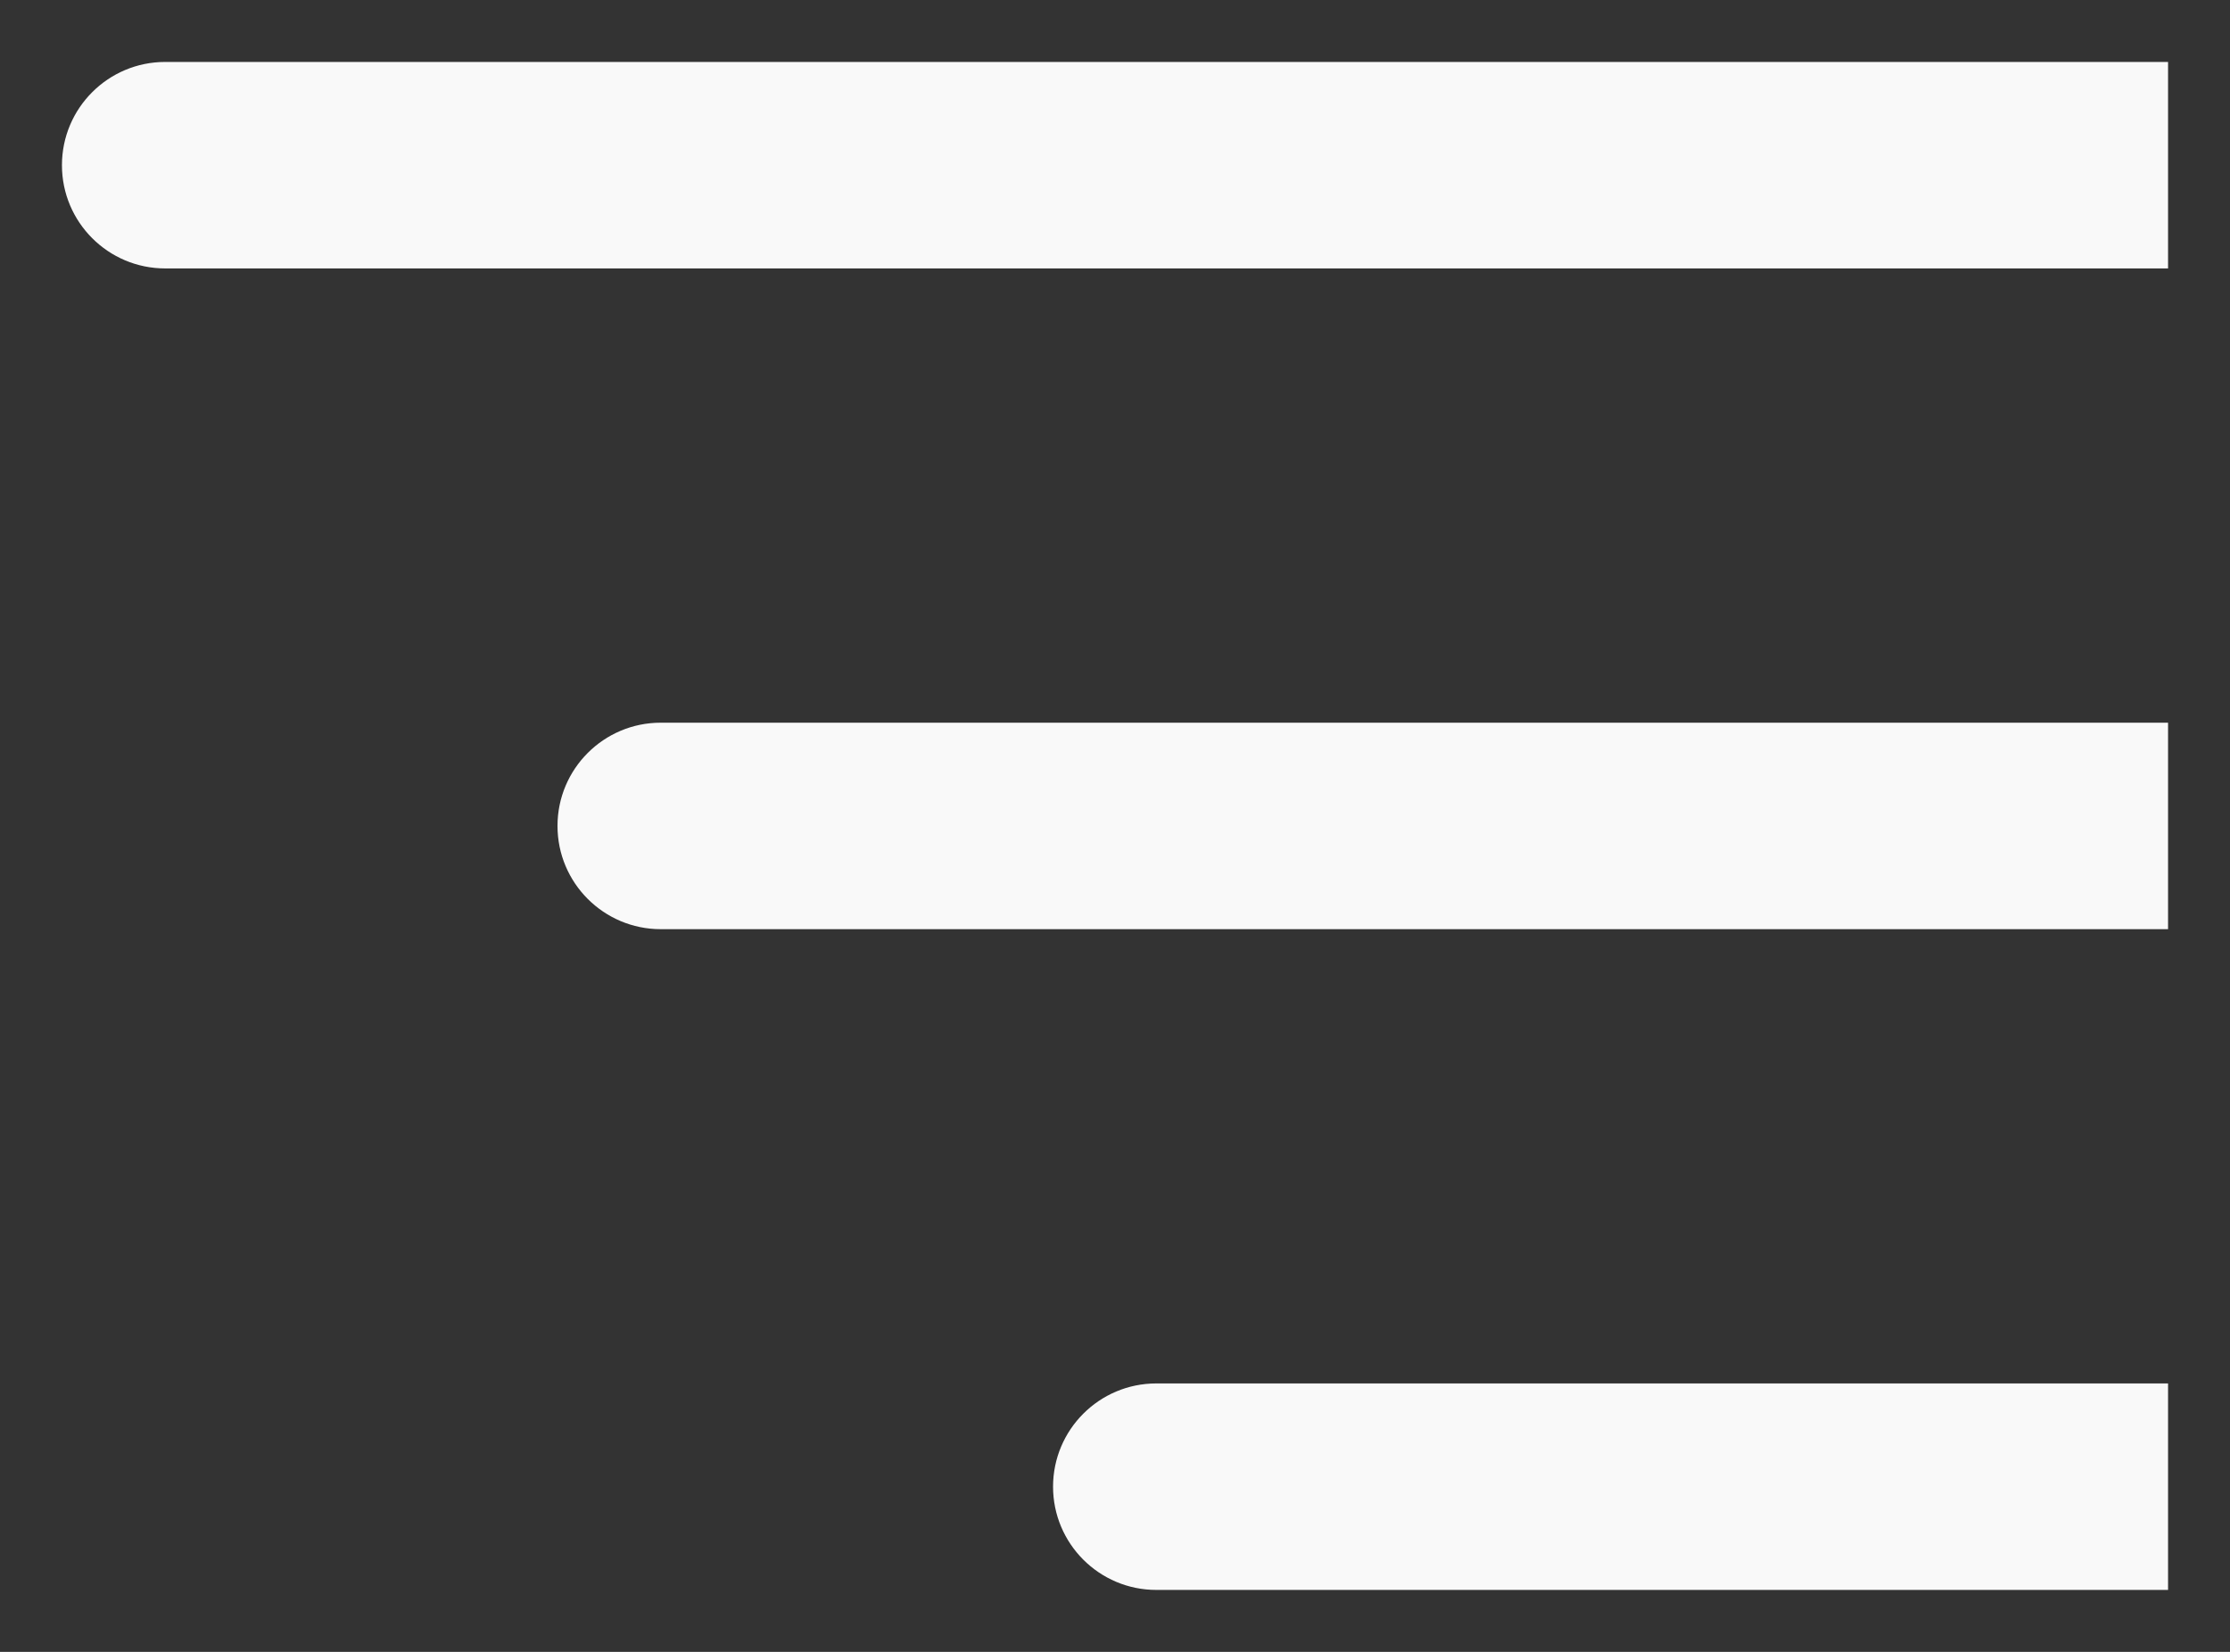<svg width="27" height="20" viewBox="0 0 27 20" fill="none" xmlns="http://www.w3.org/2000/svg">
<rect x="0" y="0" width="27" height="20" fill="#333333" stroke="none"/>
<path d="M2 0.75C1.31 0.75 0.75 1.31 0.75 2C0.75 2.69 1.31 3.25 2 3.25L2 0.75ZM25 3.25L26.25 3.25V0.75L25 0.75V3.25ZM2 3.25L25 3.25V0.75L2 0.75L2 3.25Z" fill="#F9F9F9"/>
<path d="M8 8.75C7.31 8.75 6.75 9.31 6.75 10C6.75 10.69 7.31 11.25 8 11.25V8.75ZM25 11.25H26.25V8.75H25V11.25ZM8 11.25L25 11.25V8.75L8 8.75V11.25Z" fill="#F9F9F9"/>
<path d="M14 16.75C13.31 16.75 12.75 17.31 12.75 18C12.75 18.69 13.31 19.25 14 19.25V16.75ZM25 19.25H26.25V16.75H25V19.25ZM14 19.25L25 19.25V16.75L14 16.75V19.25Z" fill="#F9F9F9"/>
</svg>
